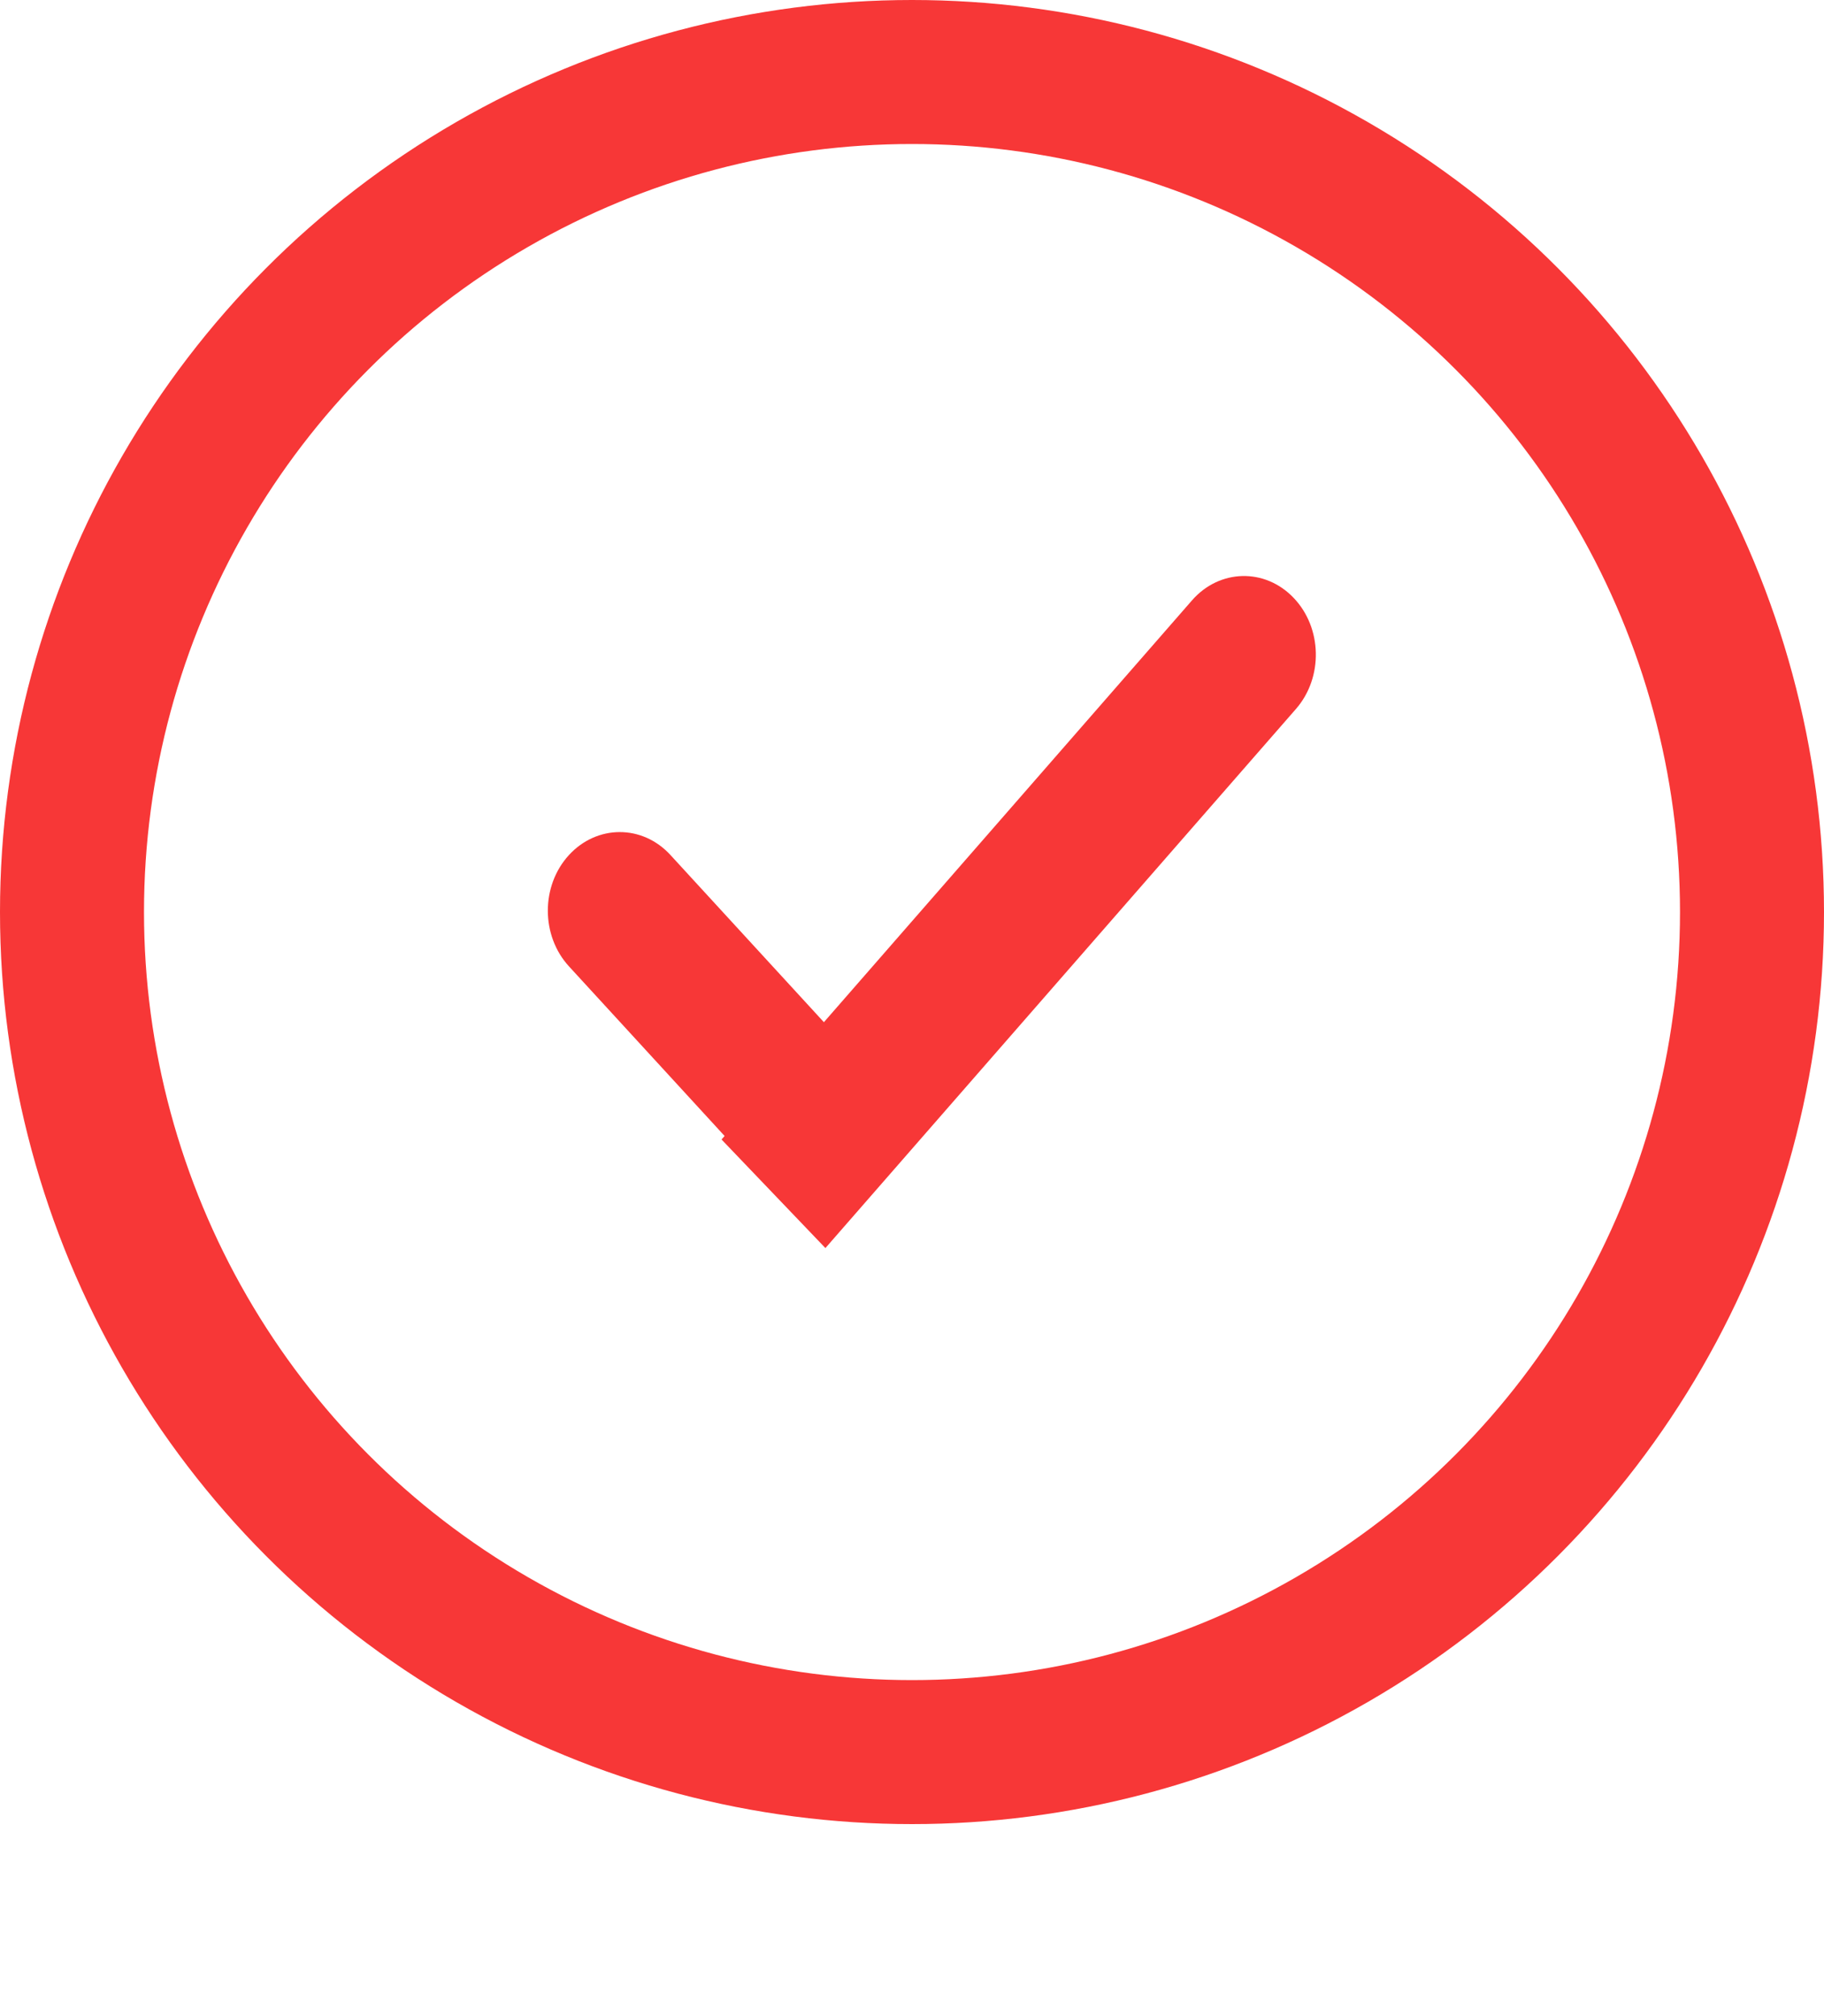 <svg width="19" height="21" viewBox="0 0 19 21" fill="none" xmlns="http://www.w3.org/2000/svg">
<circle cx="9.5" cy="9.5" r="8.75" stroke="#F73737" stroke-width="1.5"/>
<path d="M5.927 10.066C5.634 9.747 5.633 9.228 5.925 8.908C6.217 8.588 6.691 8.586 6.984 8.906L9.635 11.794L8.578 12.955L5.927 10.066Z" fill="#F73737"/>
<path d="M12.417 6.253C12.703 5.926 13.176 5.914 13.475 6.227C13.774 6.539 13.785 7.057 13.5 7.384L11.049 10.192L8.598 13L7.516 11.869L12.417 6.253Z" fill="#F73737"/>
</svg>

